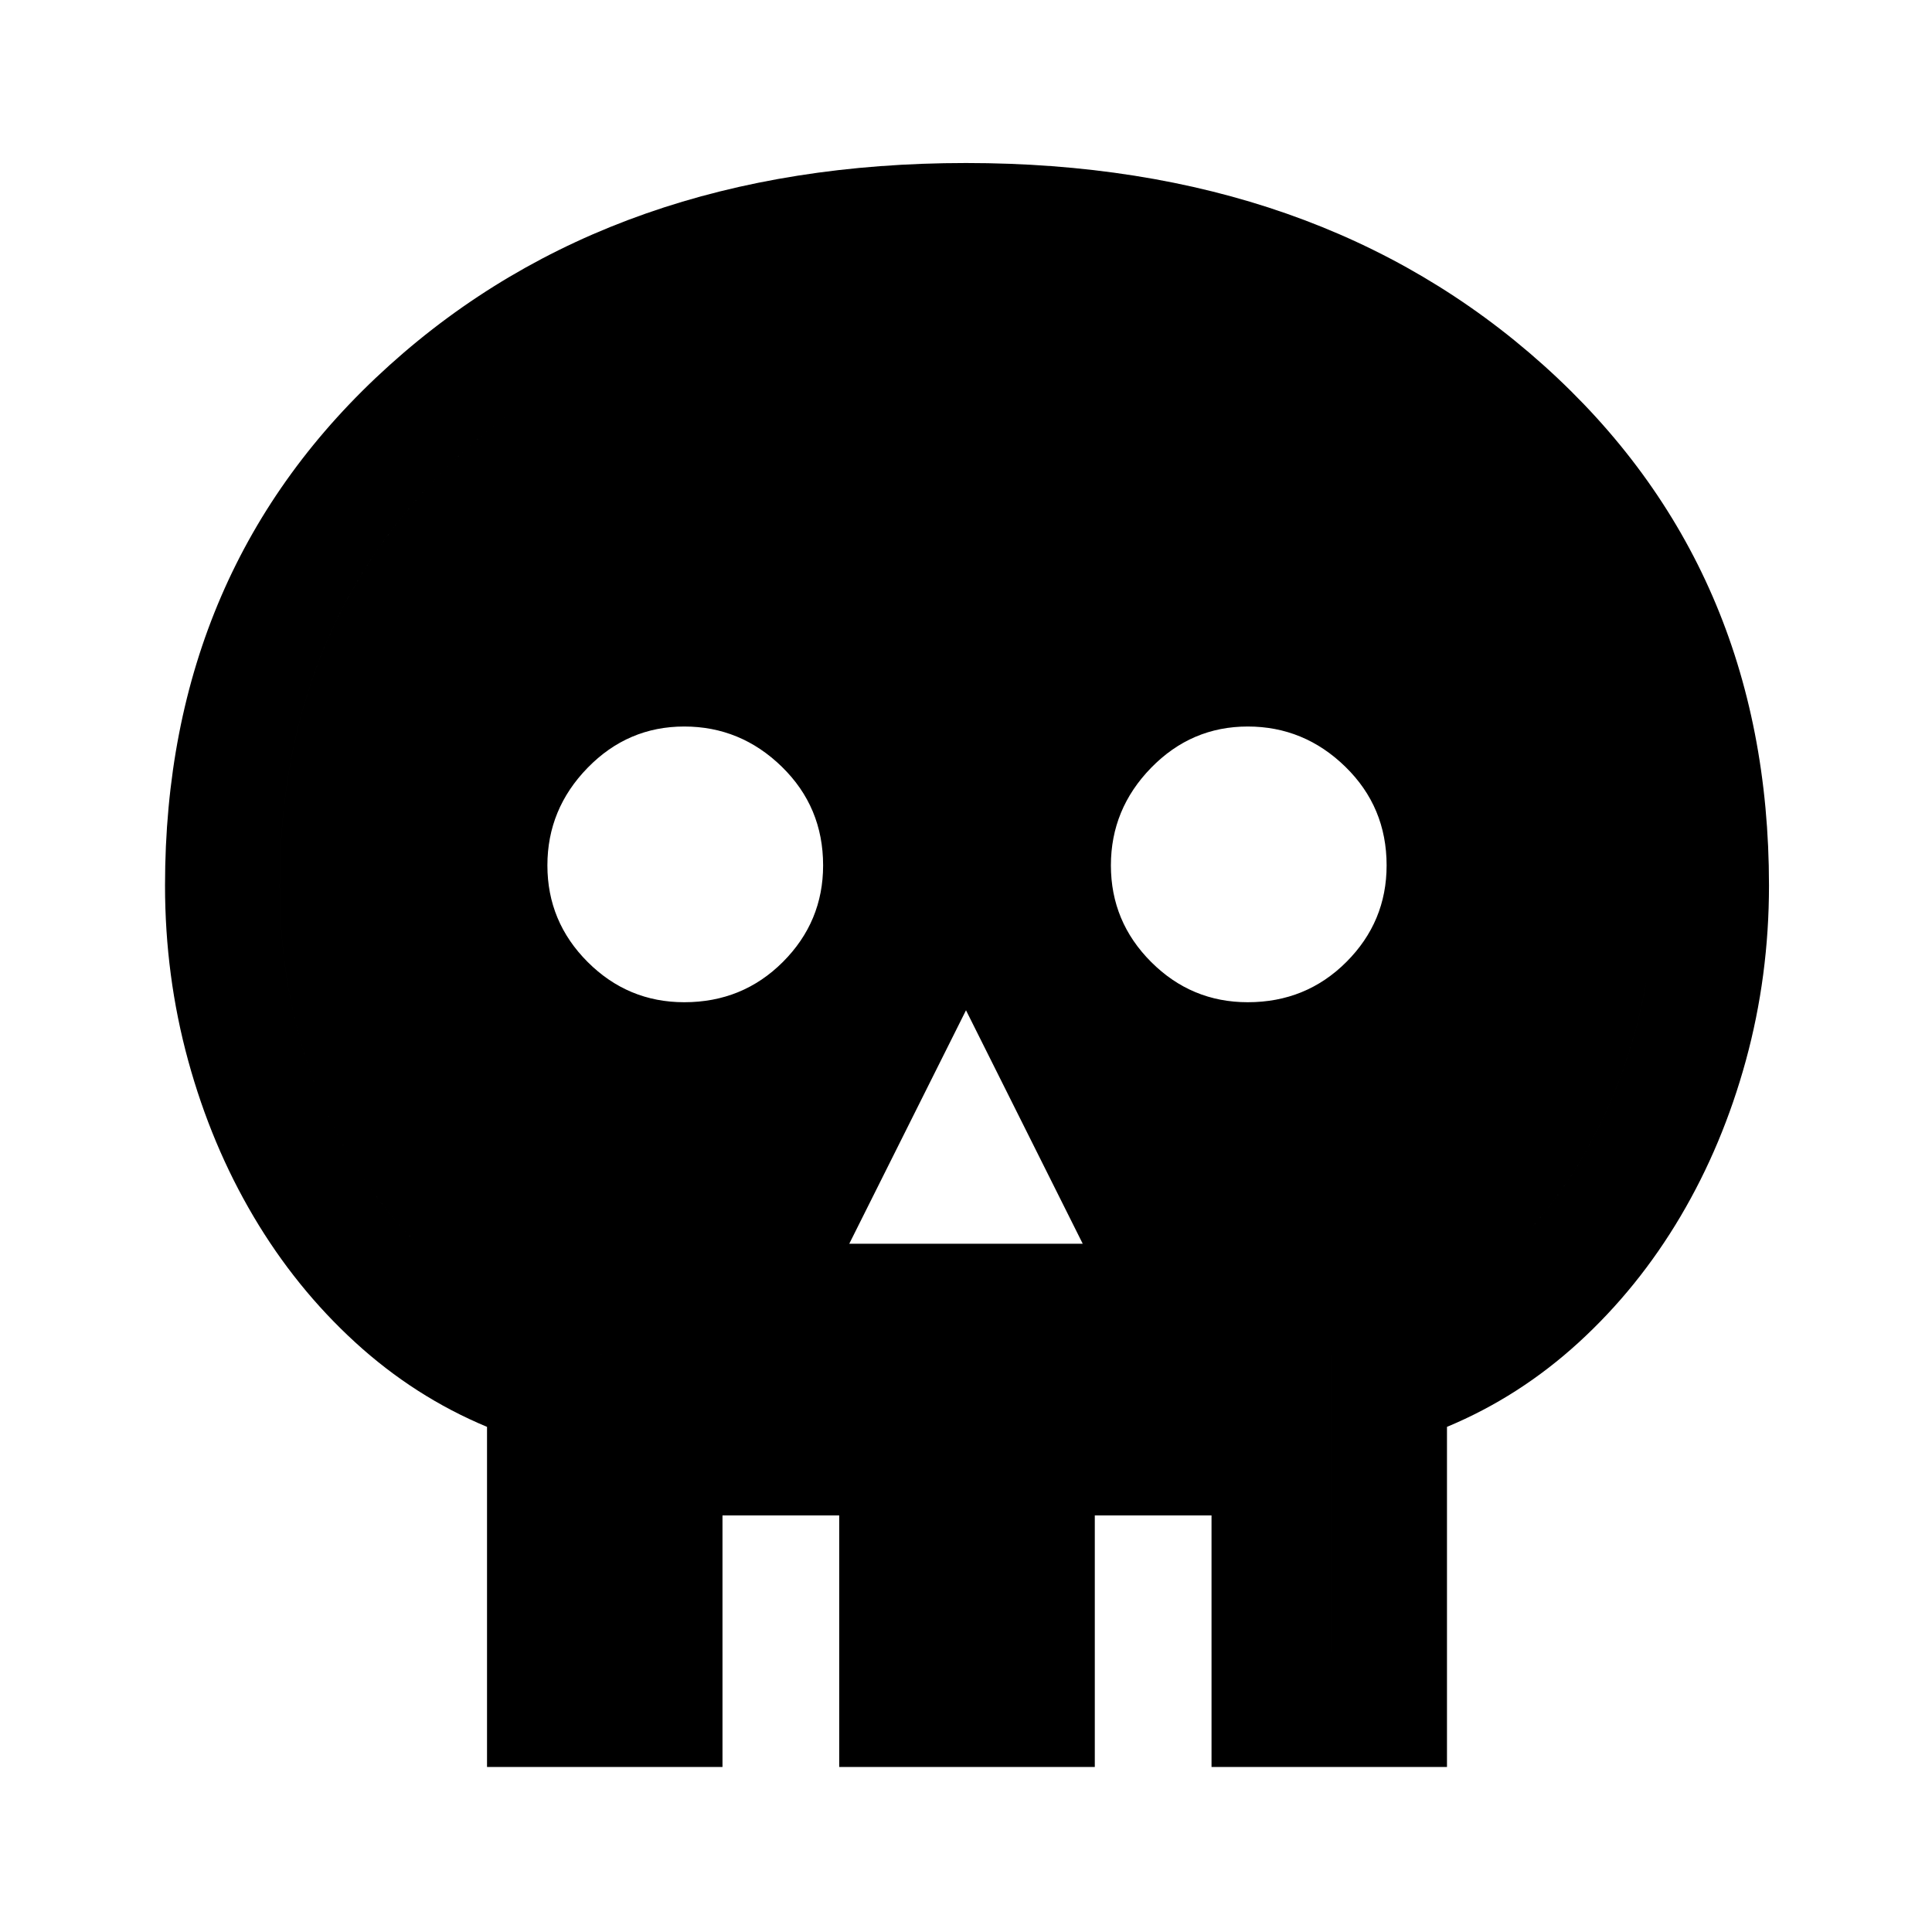 <svg xmlns="http://www.w3.org/2000/svg" height="48" width="48"><path d="M12.1 43.9v-8.45q-1.8-.75-3.275-2.1Q7.35 32 6.3 30.225 5.25 28.45 4.675 26.35T4.1 22q0-7.9 5.575-12.925T24 4.05q8.75 0 14.35 5.025T43.95 22q0 2.25-.575 4.35-.575 2.1-1.625 3.875t-2.525 3.125q-1.475 1.35-3.275 2.1v8.45Zm2.85-2.85h3v2.85h2.9v-2.85h6.35v2.85h2.9v-2.85h3v-7.4q1.8-.55 3.3-1.65 1.5-1.1 2.525-2.625t1.6-3.4Q41.1 24.1 41.1 22q0-6.7-4.725-10.9T24 6.9q-7.65 0-12.35 4.2-4.7 4.2-4.7 10.9 0 2.1.55 3.975t1.6 3.4Q10.15 30.9 11.625 32q1.475 1.1 3.325 1.65ZM21.1 30.9h5.8L24 25.1Zm-4.1-6q1.45 0 2.45-1 1-1 1-2.4 0-1.45-1.025-2.45-1.025-1-2.425-1t-2.4 1.025q-1 1.025-1 2.425t1 2.4q1 1 2.4 1Zm14 0q1.45 0 2.45-1 1-1 1-2.4 0-1.45-1.025-2.45-1.025-1-2.425-1t-2.4 1.025q-1 1.025-1 2.425t1 2.4q1 1 2.4 1ZM14.95 41.05v-7.4Q13.1 33.1 11.625 32 10.15 30.9 9.1 29.375q-1.05-1.525-1.6-3.4T6.95 22q0-6.7 4.7-10.9T24 6.9q7.65 0 12.375 4.2T41.1 22q0 2.1-.575 3.975t-1.6 3.4Q37.9 30.9 36.4 32t-3.3 1.65v7.4h-3v-3.4h-2.9v3.4h-6.35v-3.4h-2.9v3.4Z"/></svg>